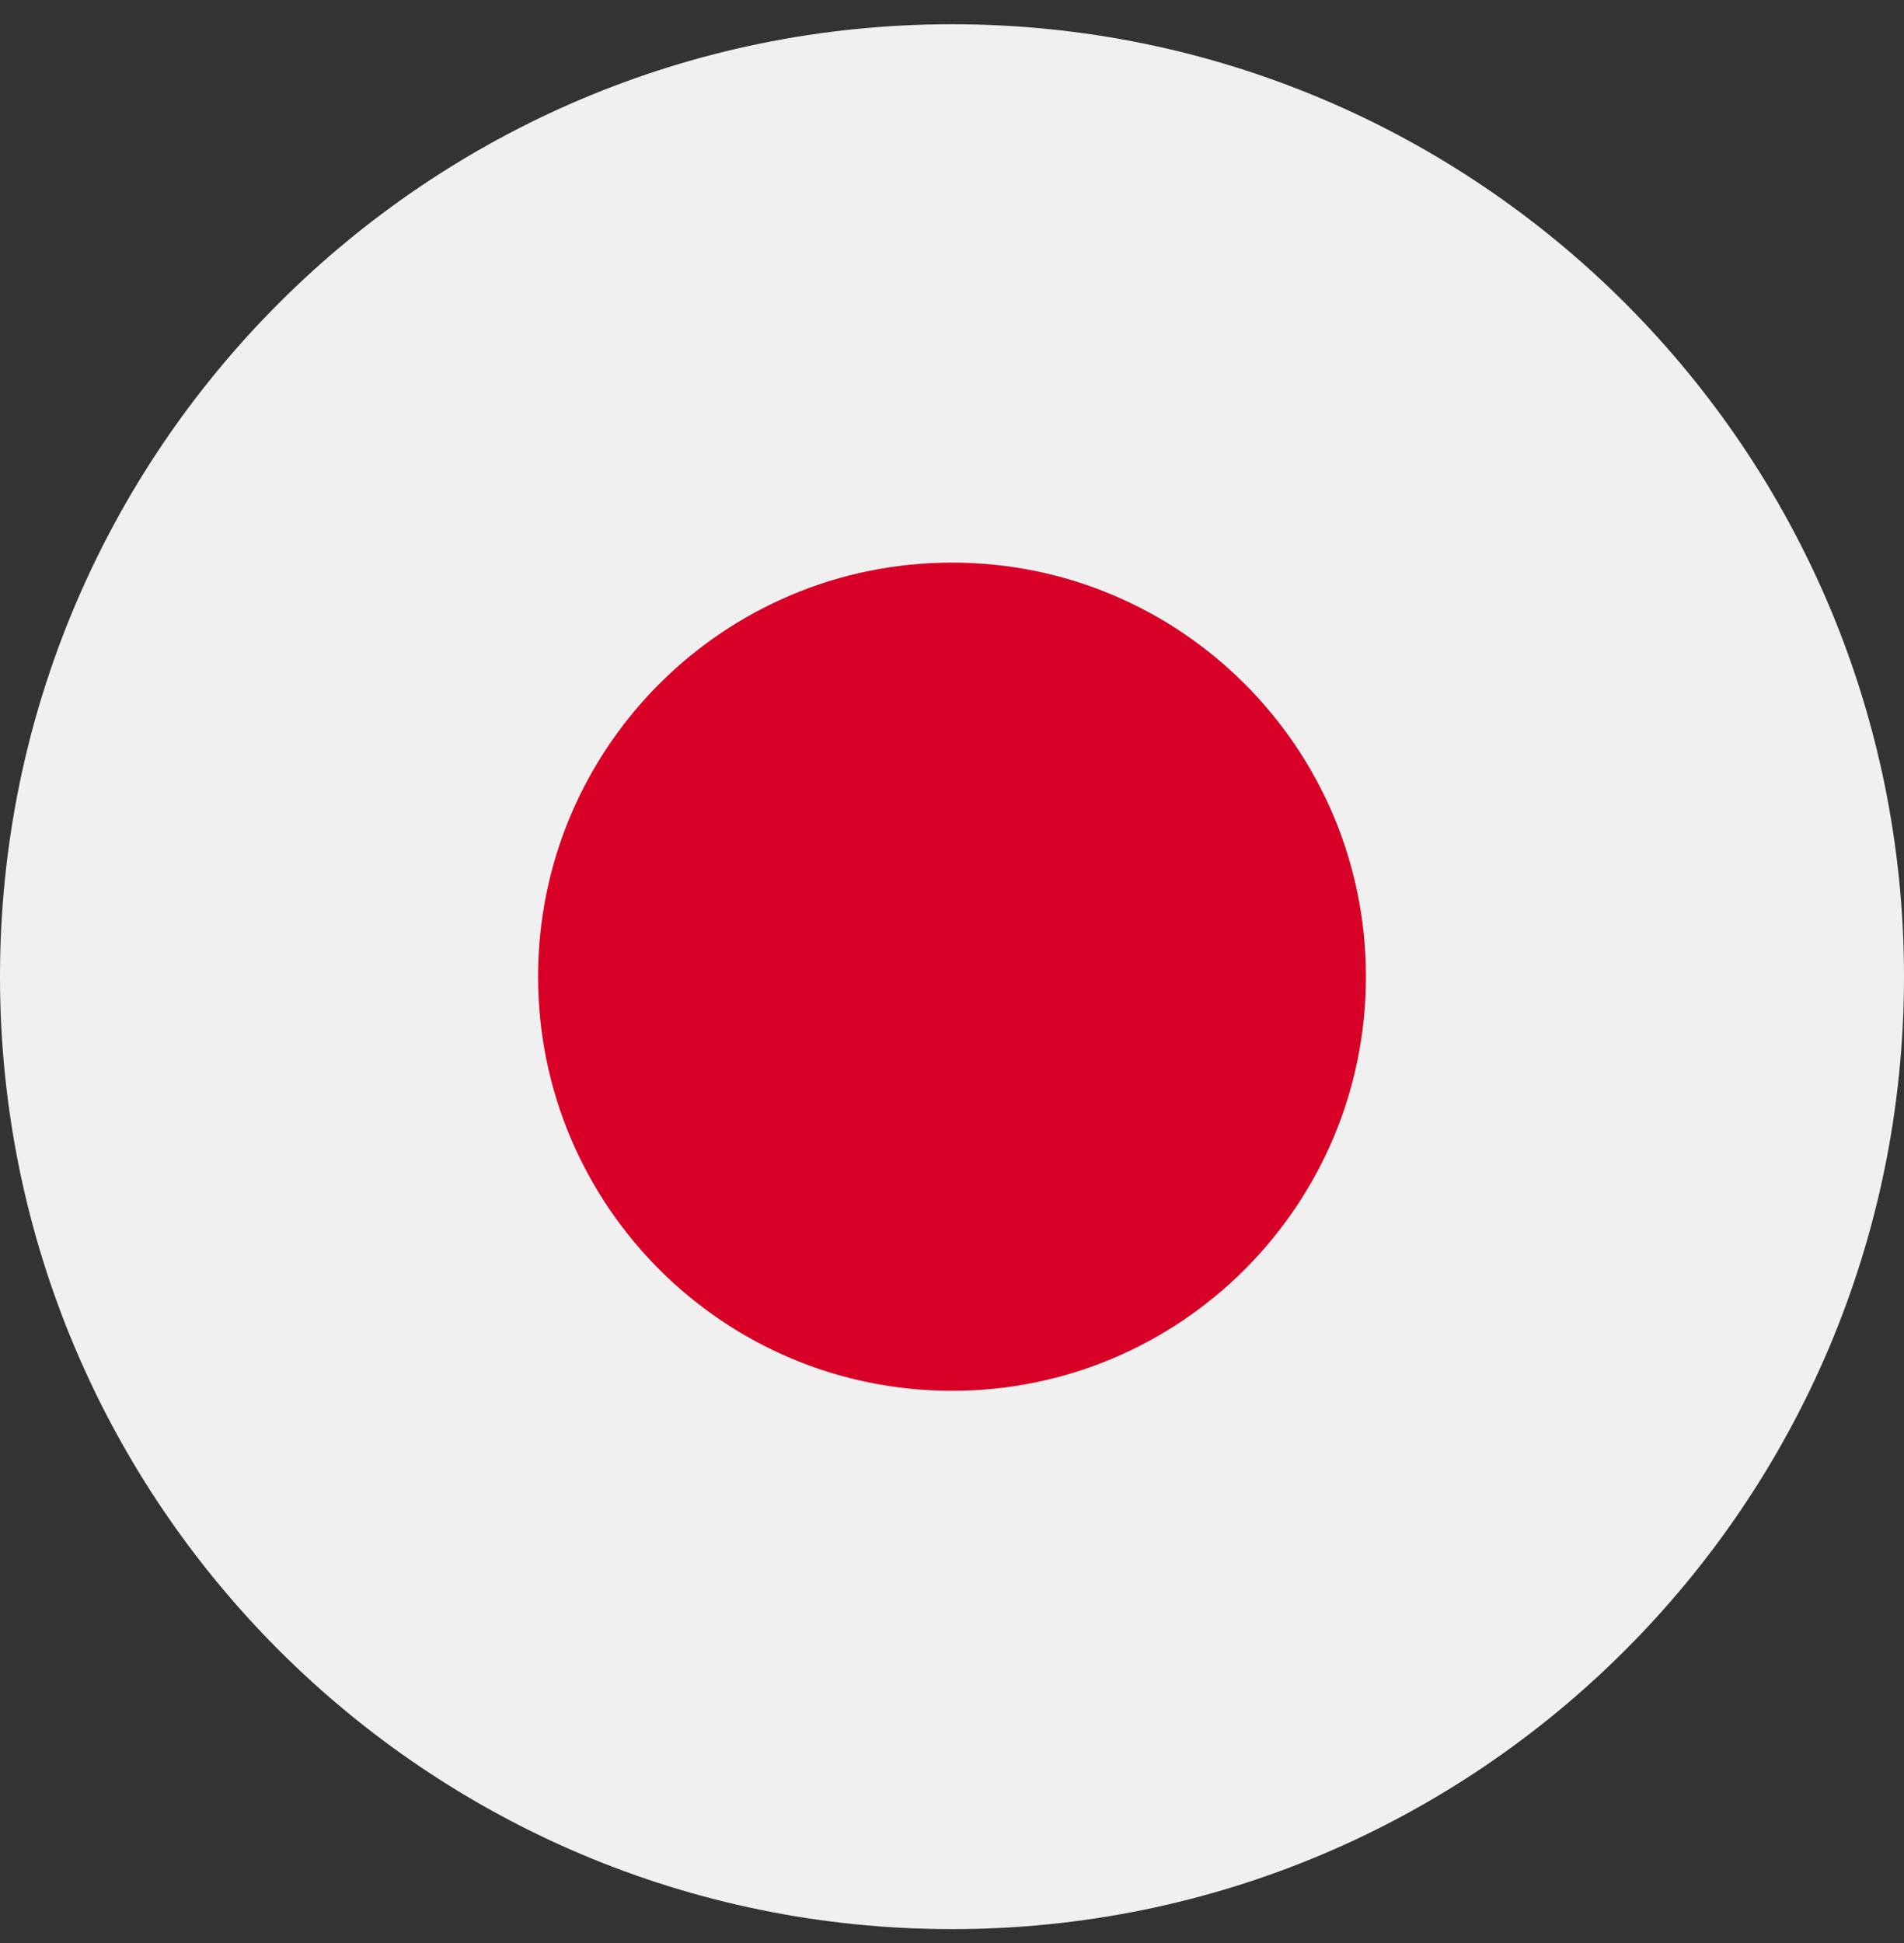 <svg width="50" height="51" viewBox="0 0 50 51" fill="none" xmlns="http://www.w3.org/2000/svg">
<rect x="0" y="0" width="50" height="51" fill="#333333" stroke="none"/>
<g clip-path="url(#clip0_417_744)">
<path d="M25 50.636C38.807 50.636 50 39.444 50 25.636C50 11.829 38.807 0.636 25 0.636C11.193 0.636 0 11.829 0 25.636C0 39.444 11.193 50.636 25 50.636Z" fill="#F0F0F0"/>
<path d="M25 36.506C31.003 36.506 35.87 31.639 35.87 25.636C35.87 19.633 31.003 14.767 25 14.767C18.997 14.767 14.13 19.633 14.13 25.636C14.13 31.639 18.997 36.506 25 36.506Z" fill="#D80027"/>
</g>
<defs>
<clipPath id="clip0_417_744">
<rect width="50" height="50" fill="white" transform="translate(0 0.636)"/>
</clipPath>
</defs>
</svg>
